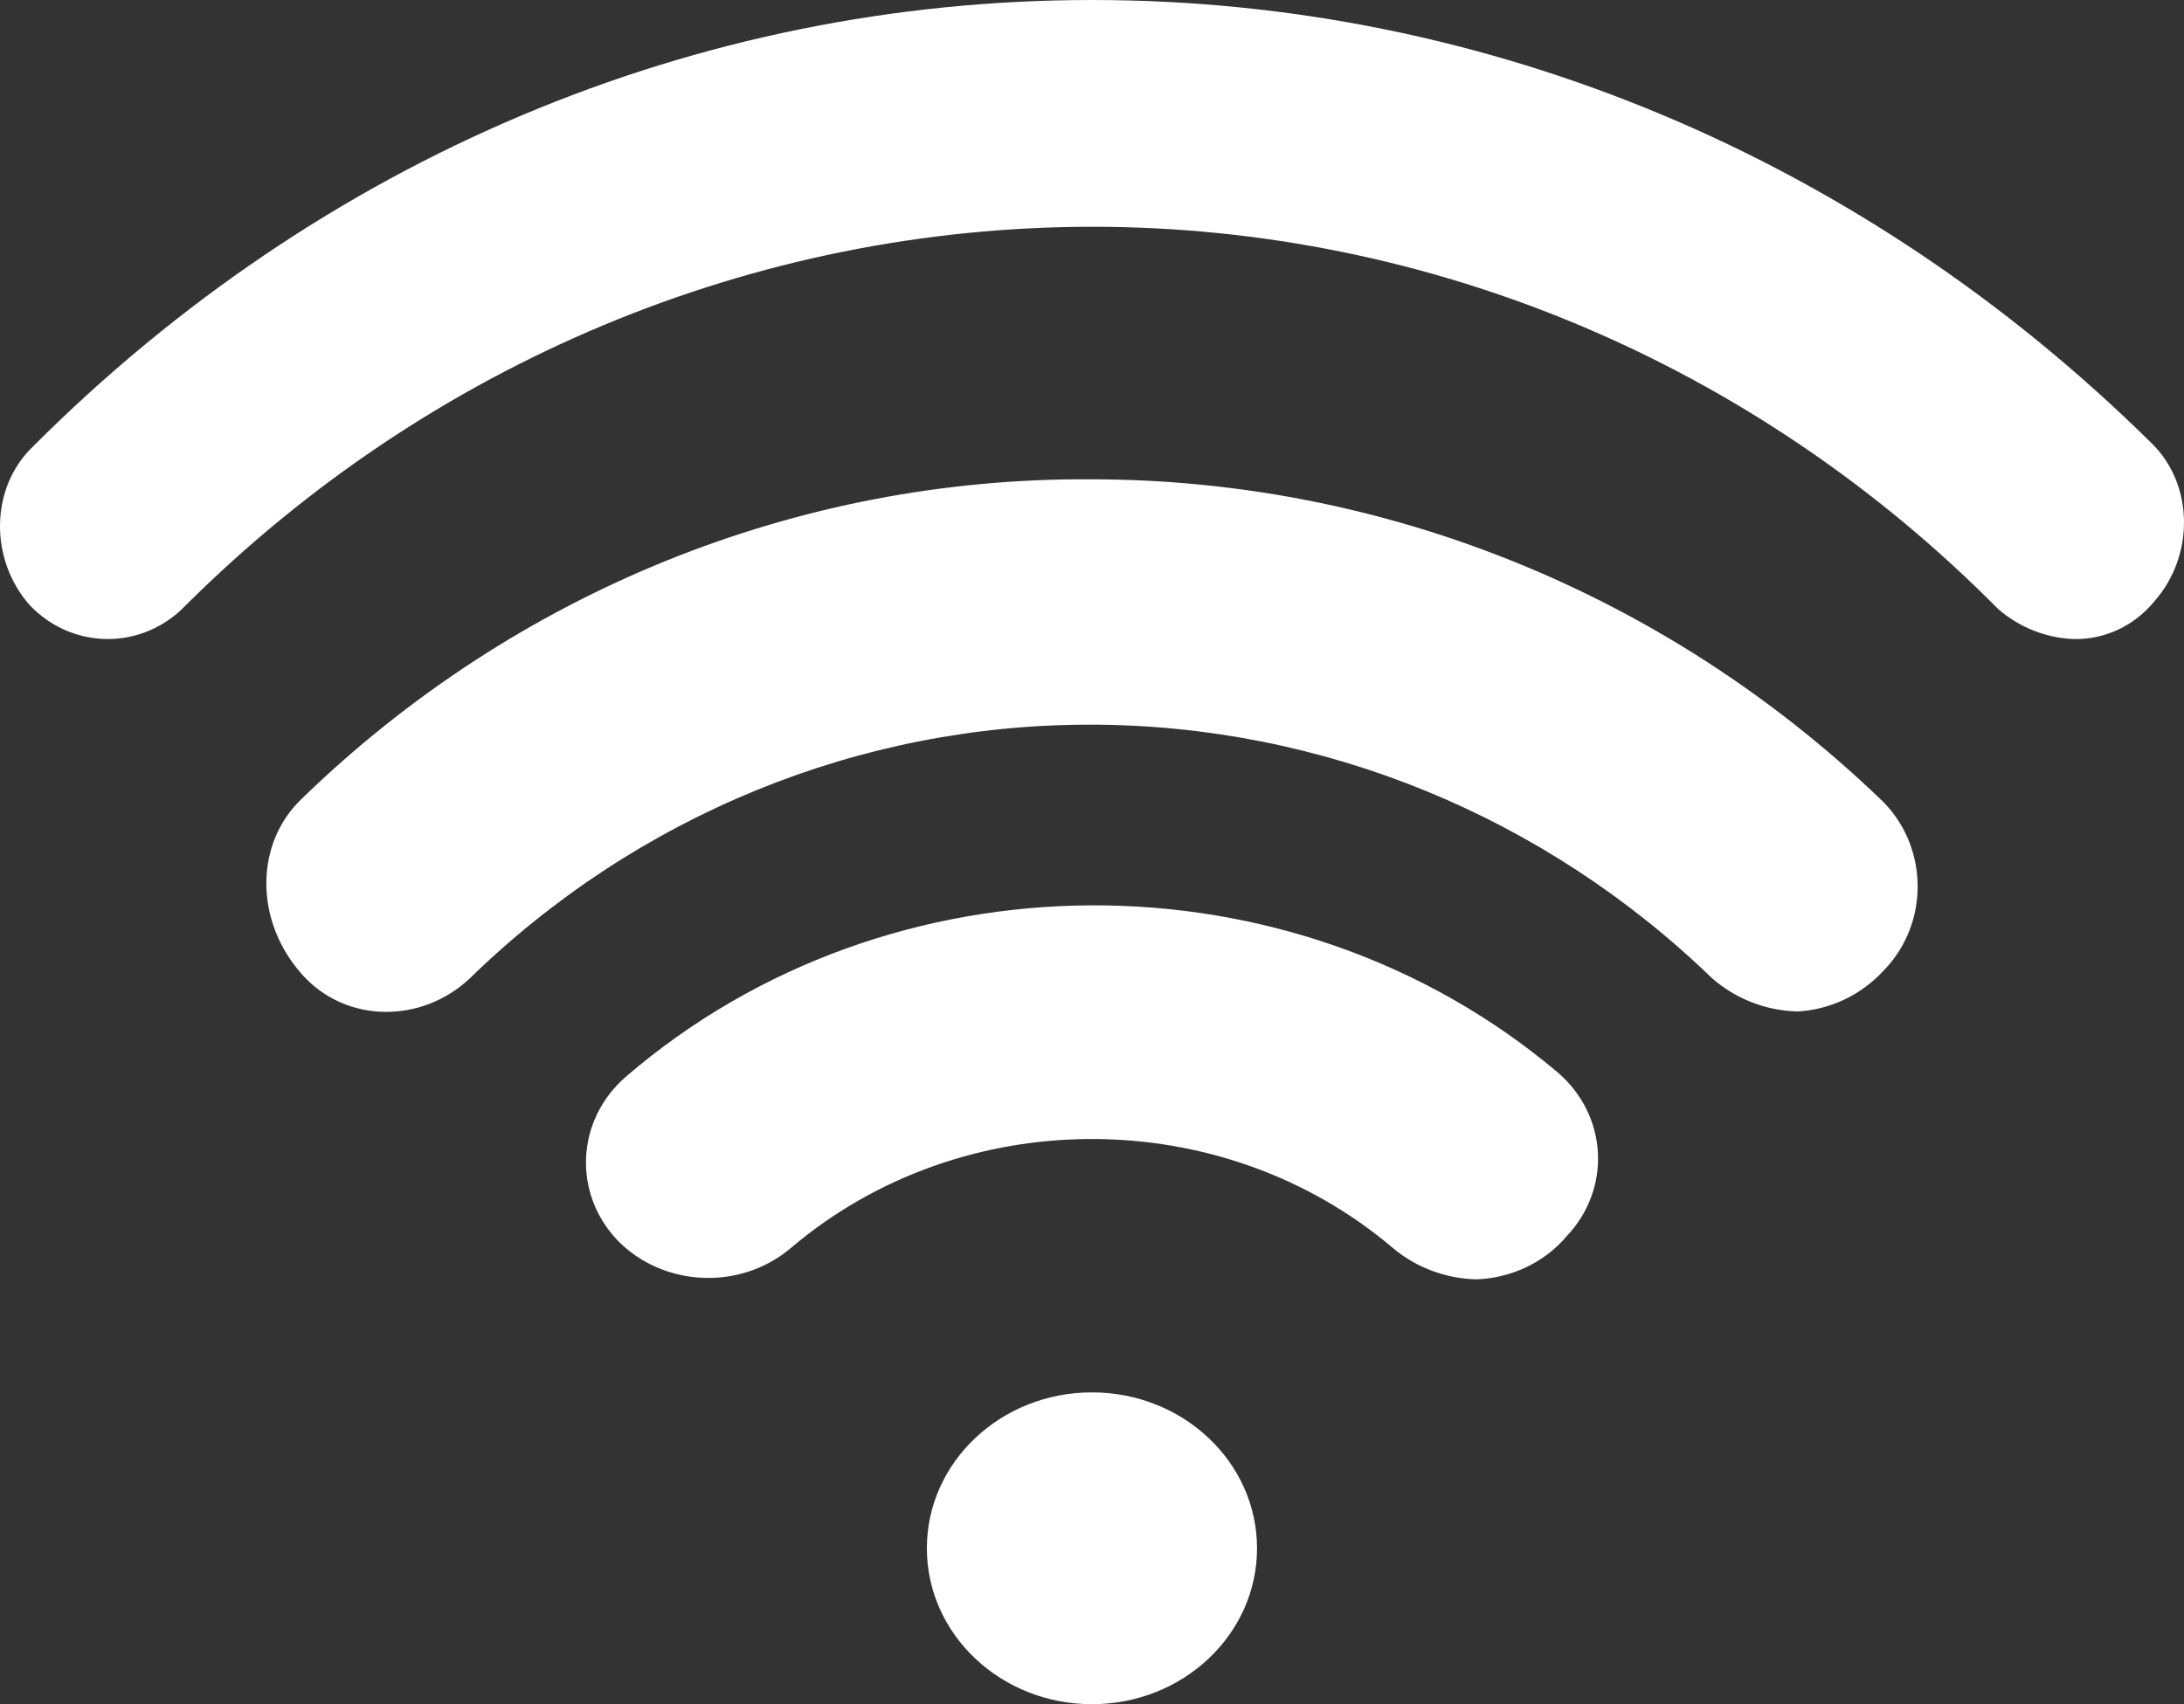 <svg xmlns="http://www.w3.org/2000/svg" xmlns:xlink="http://www.w3.org/1999/xlink" fill="none" version="1.1" width="41" height="32" viewBox="0 0 41 32"><rect x="0" y="0" width="41" height="32" fill="#333333" stroke="none"/><g><g><path d="M20.499,32C22.211,32,23.598,30.689,23.598,29.073C23.598,27.456,22.211,26.145,20.499,26.145C18.788,26.145,17.4,27.456,17.4,29.073C17.4,30.689,18.788,32,20.499,32ZM27.701,24.023C27.128,24.004,26.58,23.797,26.152,23.437C22.937,20.704,18.058,20.704,14.843,23.437C13.9,24.236,12.451,24.171,11.592,23.29C10.746,22.399,10.815,21.03,11.748,20.219C16.698,15.956,24.26,15.923,29.251,20.144C30.186,20.956,30.255,22.326,29.406,23.218C28.989,23.709,28.367,24.003,27.701,24.023Z" fill="#FFFFFF" fill-opacity="1"/></g><g><path d="M33.719,18.991C33.143,18.973,32.589,18.756,32.147,18.375C28.99,15.318,24.818,13.613,20.481,13.607C16.141,13.599,11.964,15.306,8.815,18.375C7.915,19.221,6.495,19.221,5.672,18.299C4.776,17.299,4.776,15.837,5.672,14.991C9.674,11.11,14.978,8.964,20.481,9C25.977,9.001,31.268,11.143,35.289,14.994C36.207,15.851,36.241,17.324,35.362,18.224C34.933,18.69,34.344,18.967,33.719,18.994L33.719,18.991Z" fill="#FFFFFF" fill-opacity="1"/></g><g><path d="M38.944,12C38.417,11.984,37.912,11.784,37.508,11.433C32.954,6.83,26.853,4.256,20.501,4.258C14.164,4.262,8.071,6.806,3.492,11.361C2.685,12.212,1.363,12.212,0.556,11.361C-0.196,10.51,-0.196,9.162,0.623,8.38C6.019,2.983,13.057,0,20.501,0C27.945,0,34.981,2.983,40.377,8.308C41.196,9.092,41.196,10.44,40.444,11.291C40.071,11.748,39.521,12.008,38.944,12Z" fill="#FFFFFF" fill-opacity="1"/></g></g></svg>